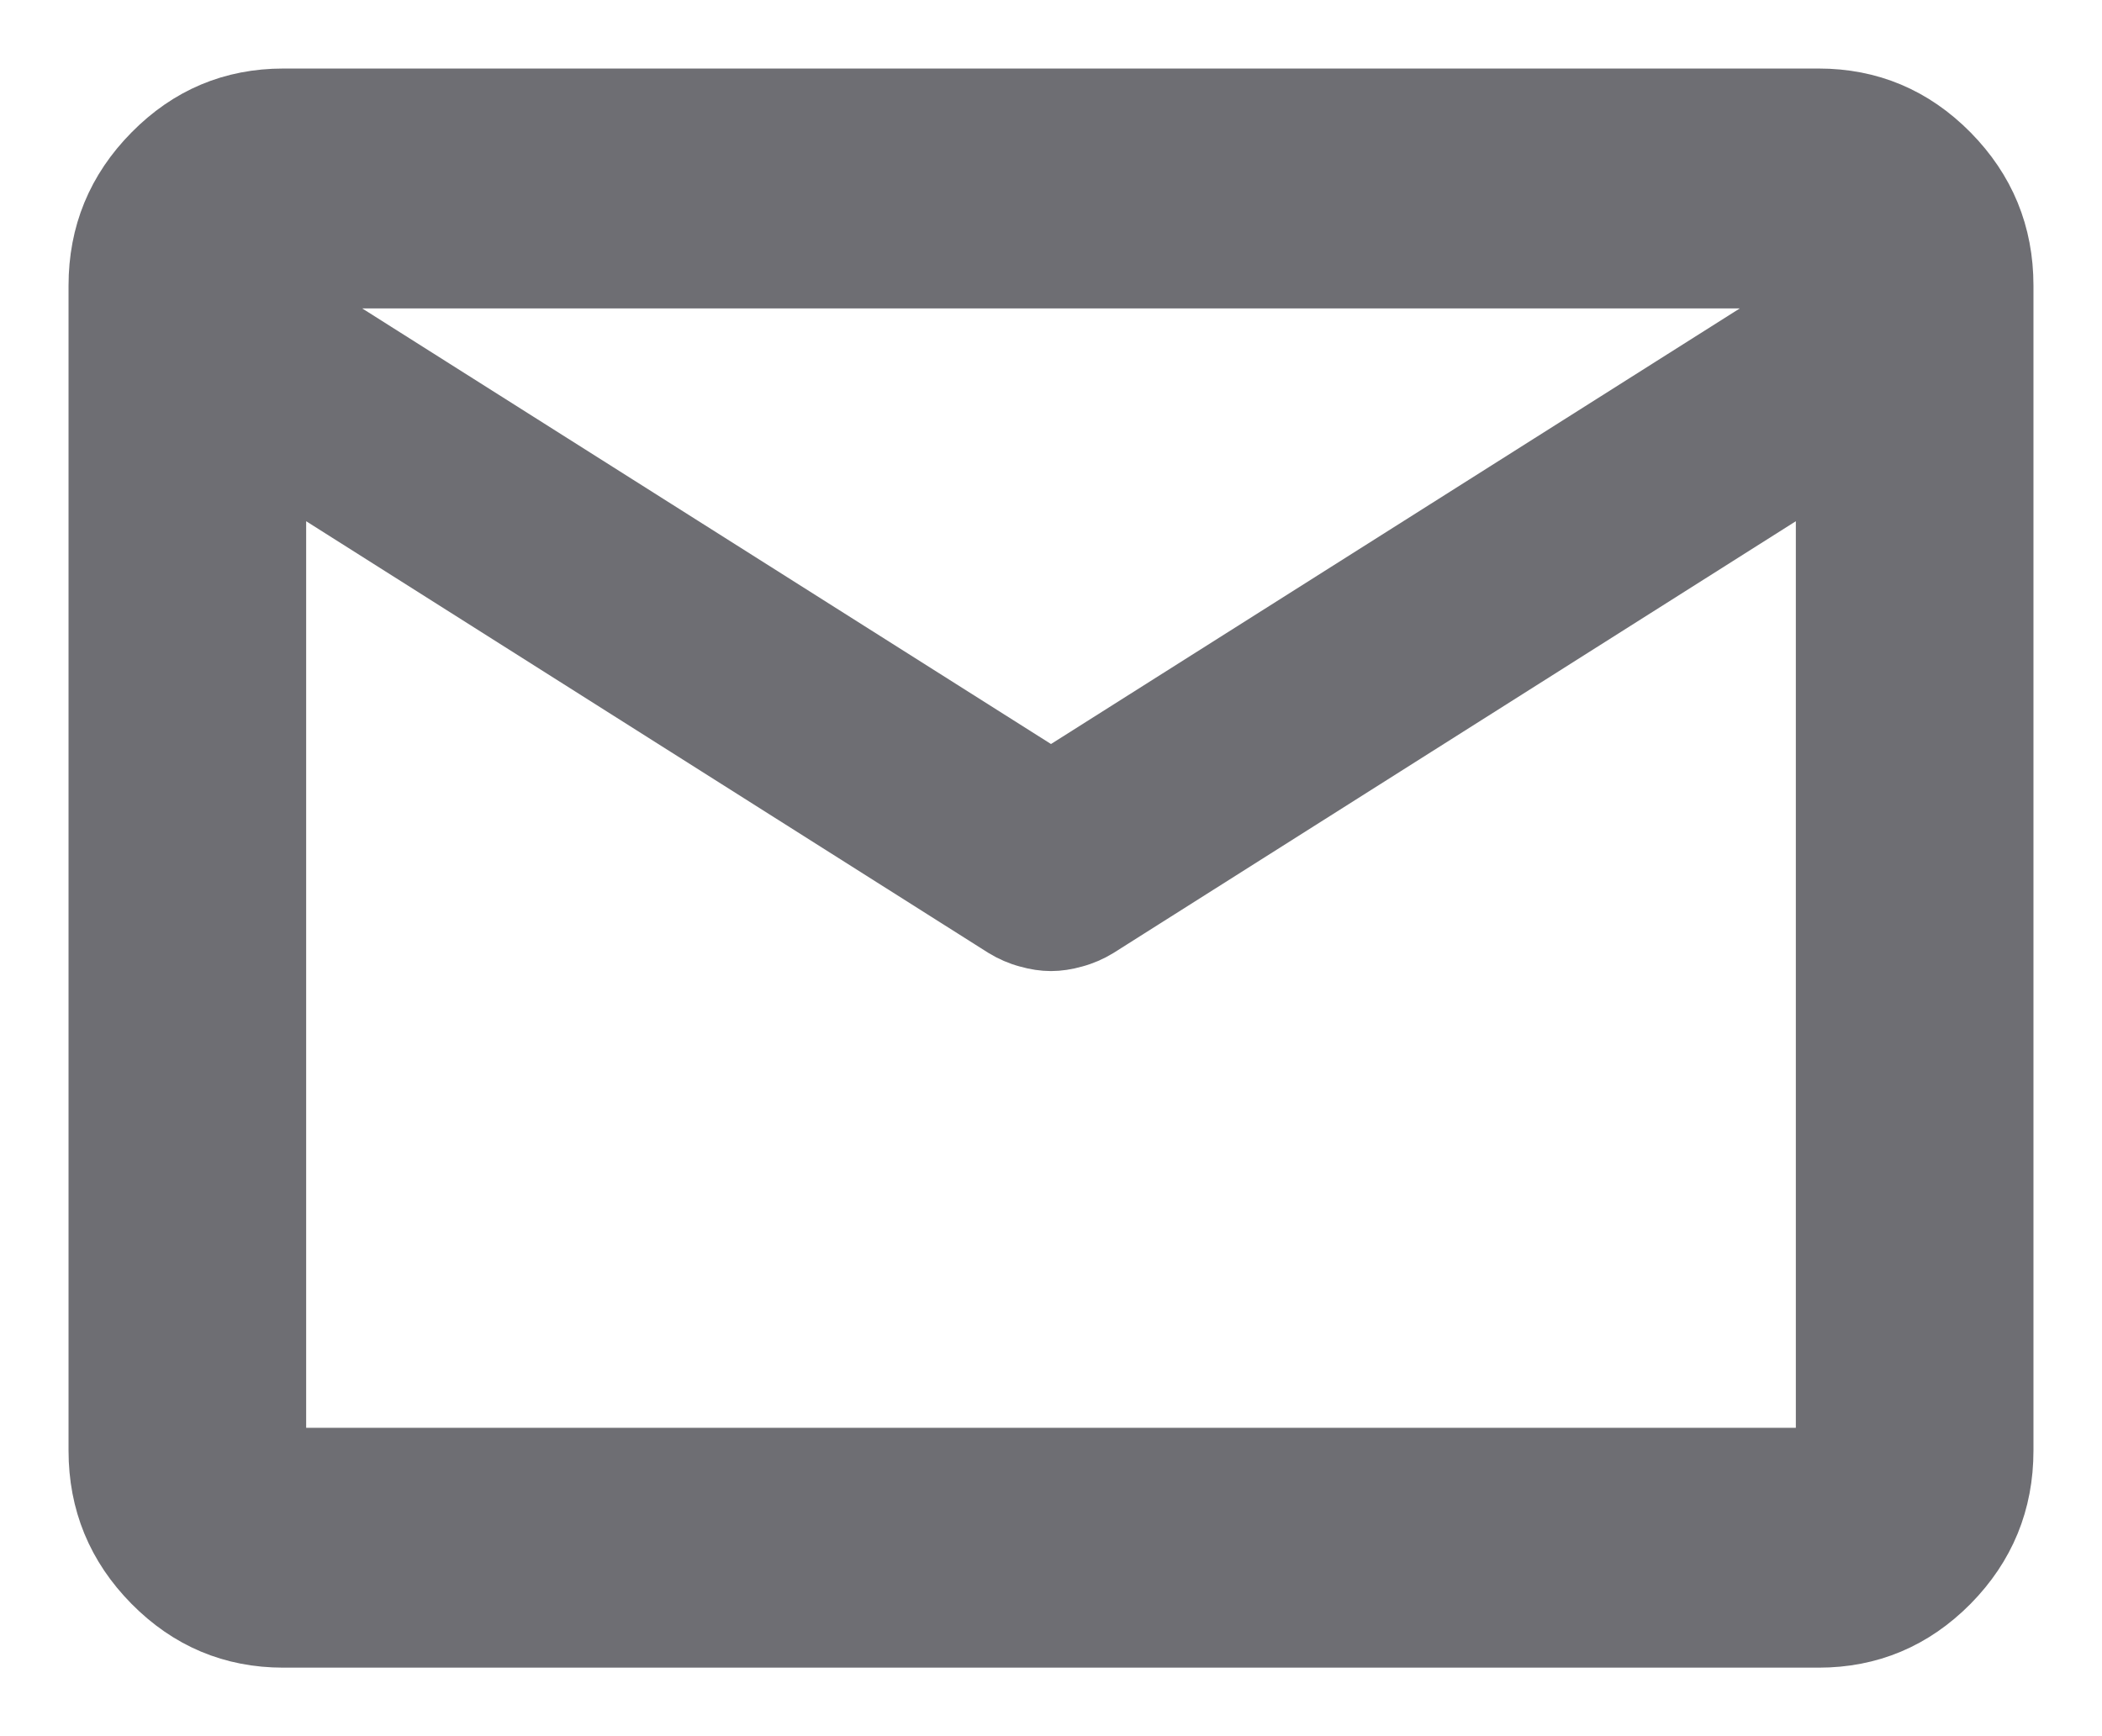 <svg width="23" height="19" viewBox="0 0 23 19" fill="none" xmlns="http://www.w3.org/2000/svg">
<path d="M3.1 18C2.522 18 2.028 17.792 1.617 17.376C1.206 16.96 1 16.459 1 15.875V3.125C1 2.541 1.206 2.041 1.617 1.625C2.028 1.208 2.522 1 3.1 1H19.9C20.477 1 20.972 1.208 21.384 1.625C21.794 2.041 22 2.541 22 3.125V15.875C22 16.459 21.794 16.96 21.384 17.376C20.972 17.792 20.477 18 19.9 18H3.1ZM19.9 5.25L12.051 10.217C11.964 10.27 11.872 10.31 11.775 10.336C11.679 10.363 11.588 10.377 11.5 10.377C11.412 10.377 11.321 10.363 11.225 10.336C11.128 10.31 11.036 10.27 10.949 10.217L3.1 5.25V15.875H19.9V5.25ZM11.5 8.438L19.9 3.125H3.1L11.5 8.438ZM3.1 5.25V5.516V3.948V3.975V3.125V3.975V3.961V5.516V5.25V15.875V5.25Z" fill="#6E6E73"/>
<path d="M3.1 5.25V5.516V3.948V3.975V3.125V3.975V3.961V5.516V5.25ZM3.1 5.25V15.875V5.25ZM3.1 18C2.522 18 2.028 17.792 1.617 17.376C1.206 16.96 1 16.459 1 15.875V3.125C1 2.541 1.206 2.041 1.617 1.625C2.028 1.208 2.522 1 3.1 1H19.9C20.477 1 20.972 1.208 21.384 1.625C21.794 2.041 22 2.541 22 3.125V15.875C22 16.459 21.794 16.96 21.384 17.376C20.972 17.792 20.477 18 19.9 18H3.1ZM19.9 5.25L12.051 10.217C11.964 10.27 11.872 10.31 11.775 10.336C11.679 10.363 11.588 10.377 11.5 10.377C11.412 10.377 11.321 10.363 11.225 10.336C11.128 10.31 11.036 10.27 10.949 10.217L3.1 5.25V15.875H19.9V5.25ZM11.5 8.438L19.9 3.125H3.1L11.5 8.438Z" stroke="#6E6E73" stroke-width="0.5"/>
</svg>
